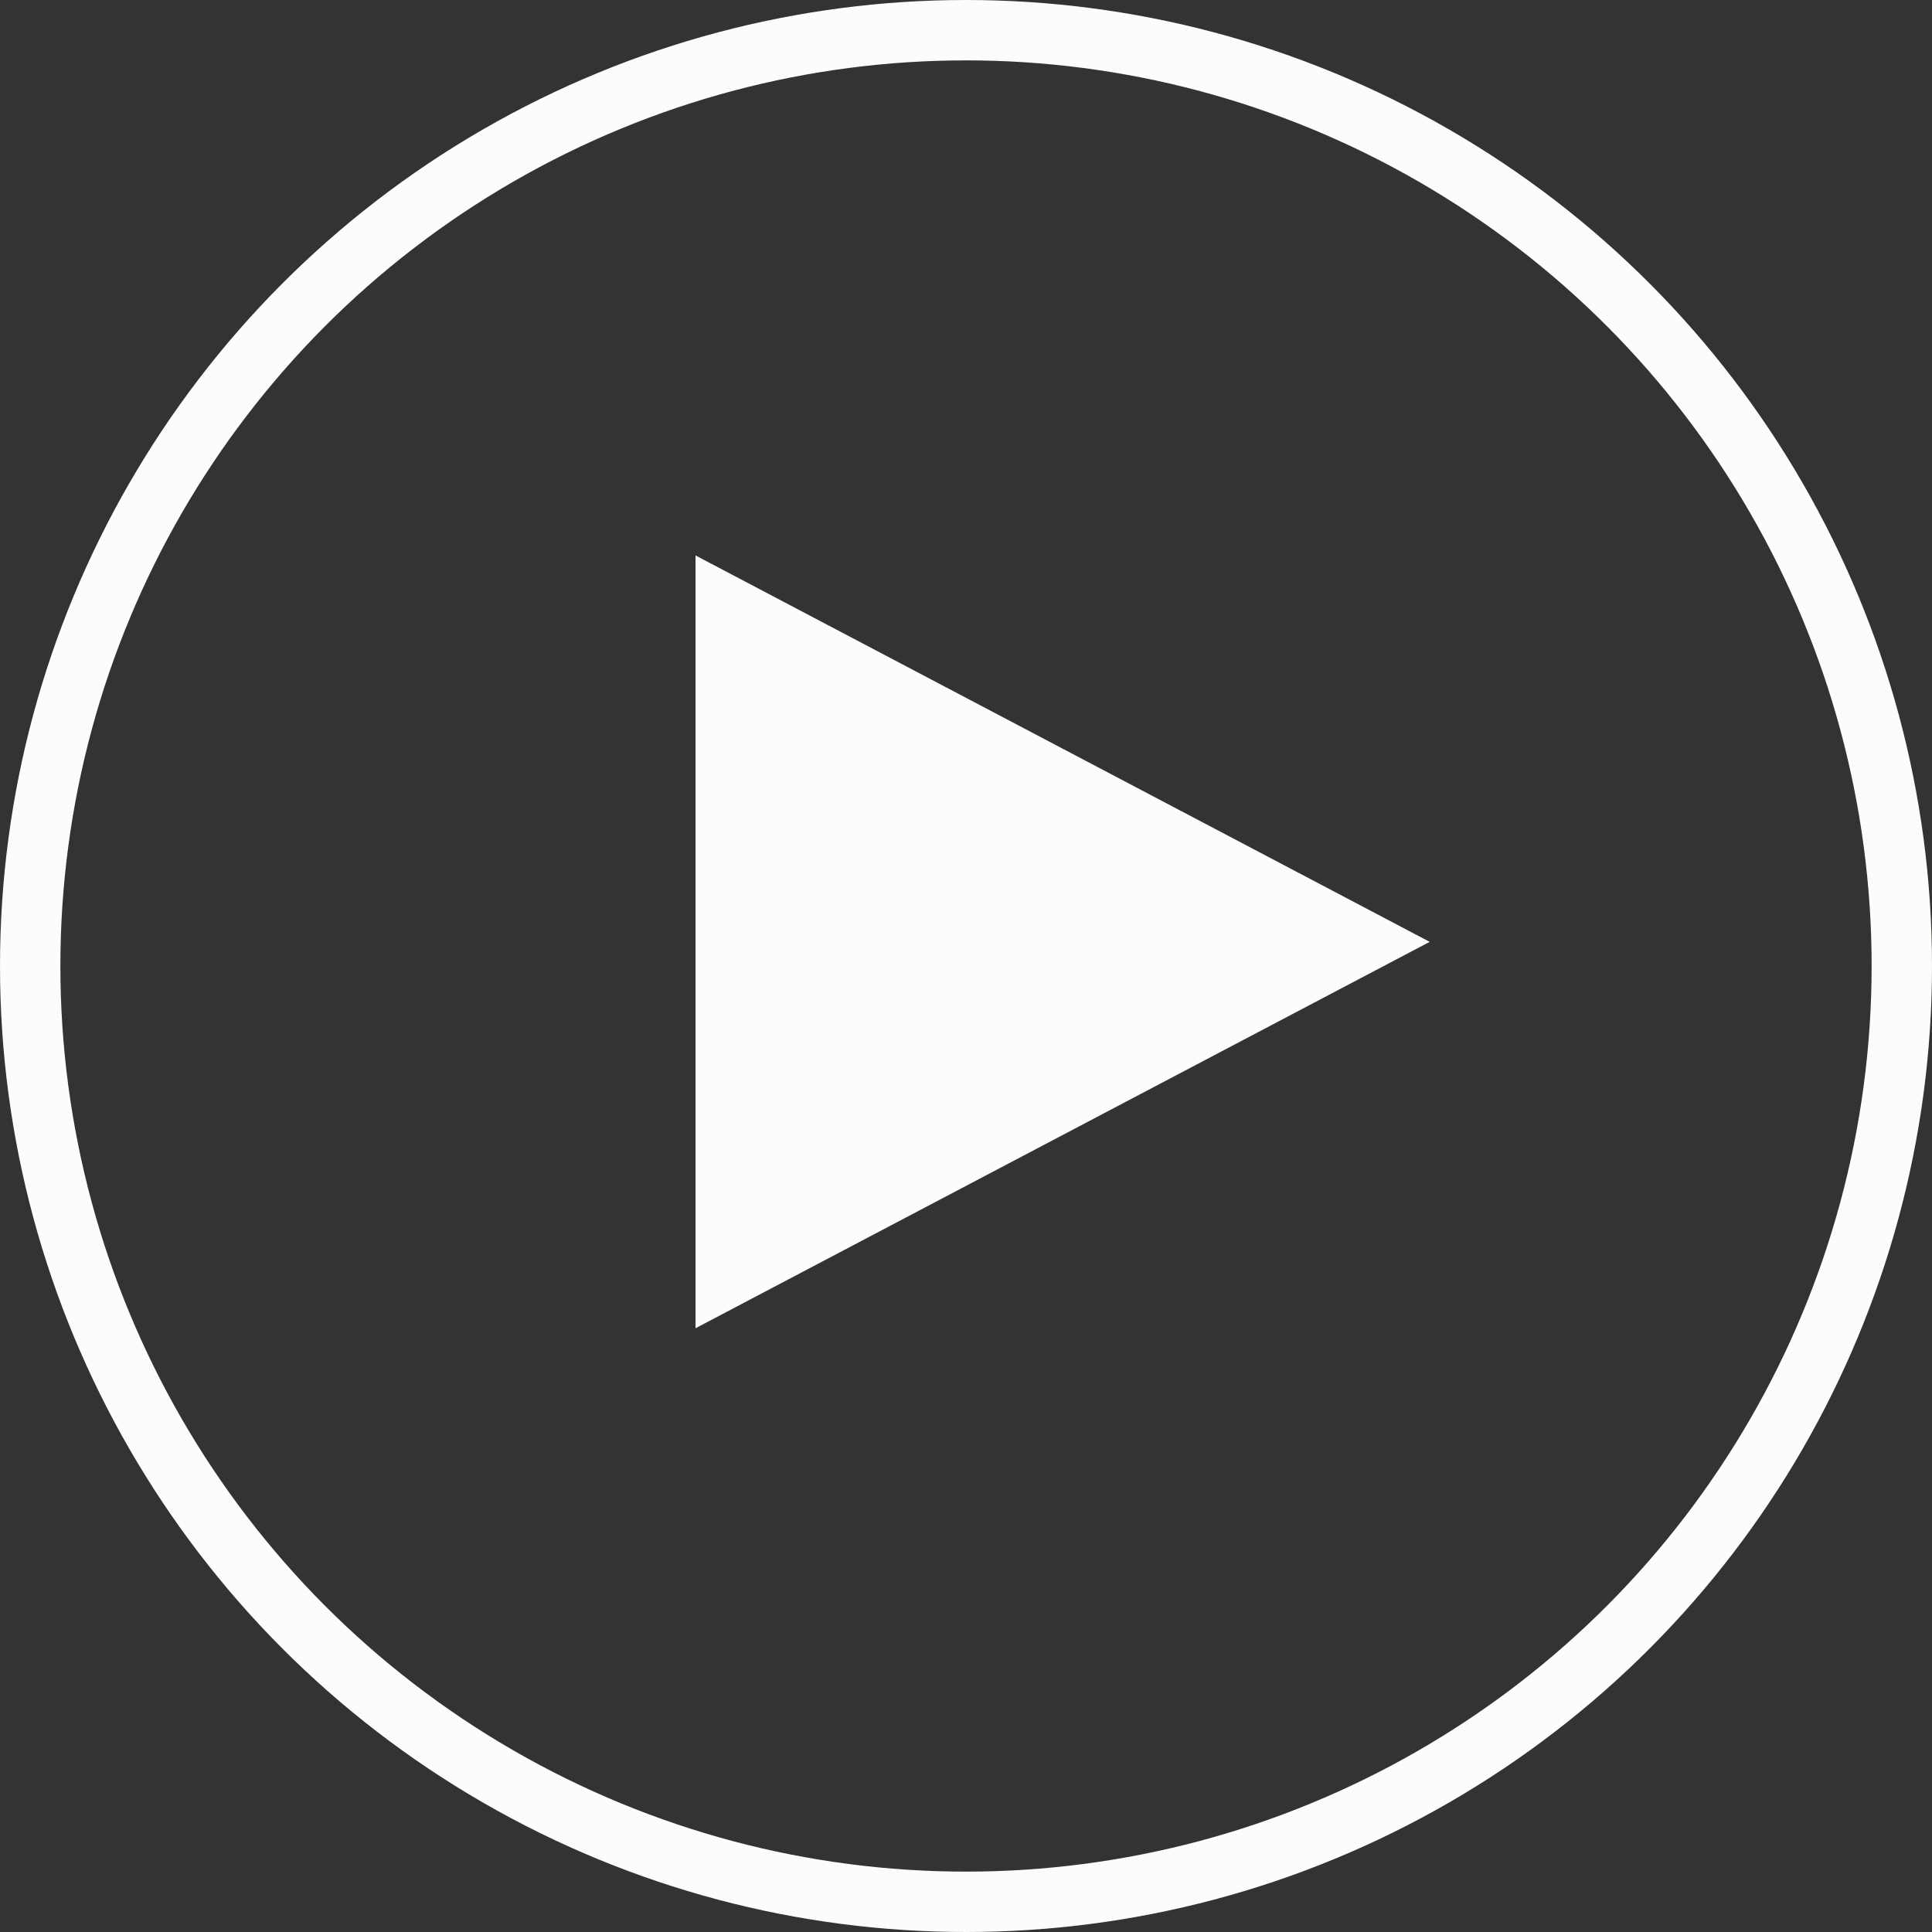 <svg width="32" height="32" viewBox="0 0 32 32" fill="none" xmlns="http://www.w3.org/2000/svg">
<rect x="0" y="0" width="32" height="32" fill="#333333" stroke="none"/>
<circle cx="16" cy="16" r="15.5" stroke="#FCFDFB"/>
<path d="M11.52 9.2V22L23.68 15.6L11.52 9.2Z" fill="#FCFDFB"/>
</svg>
